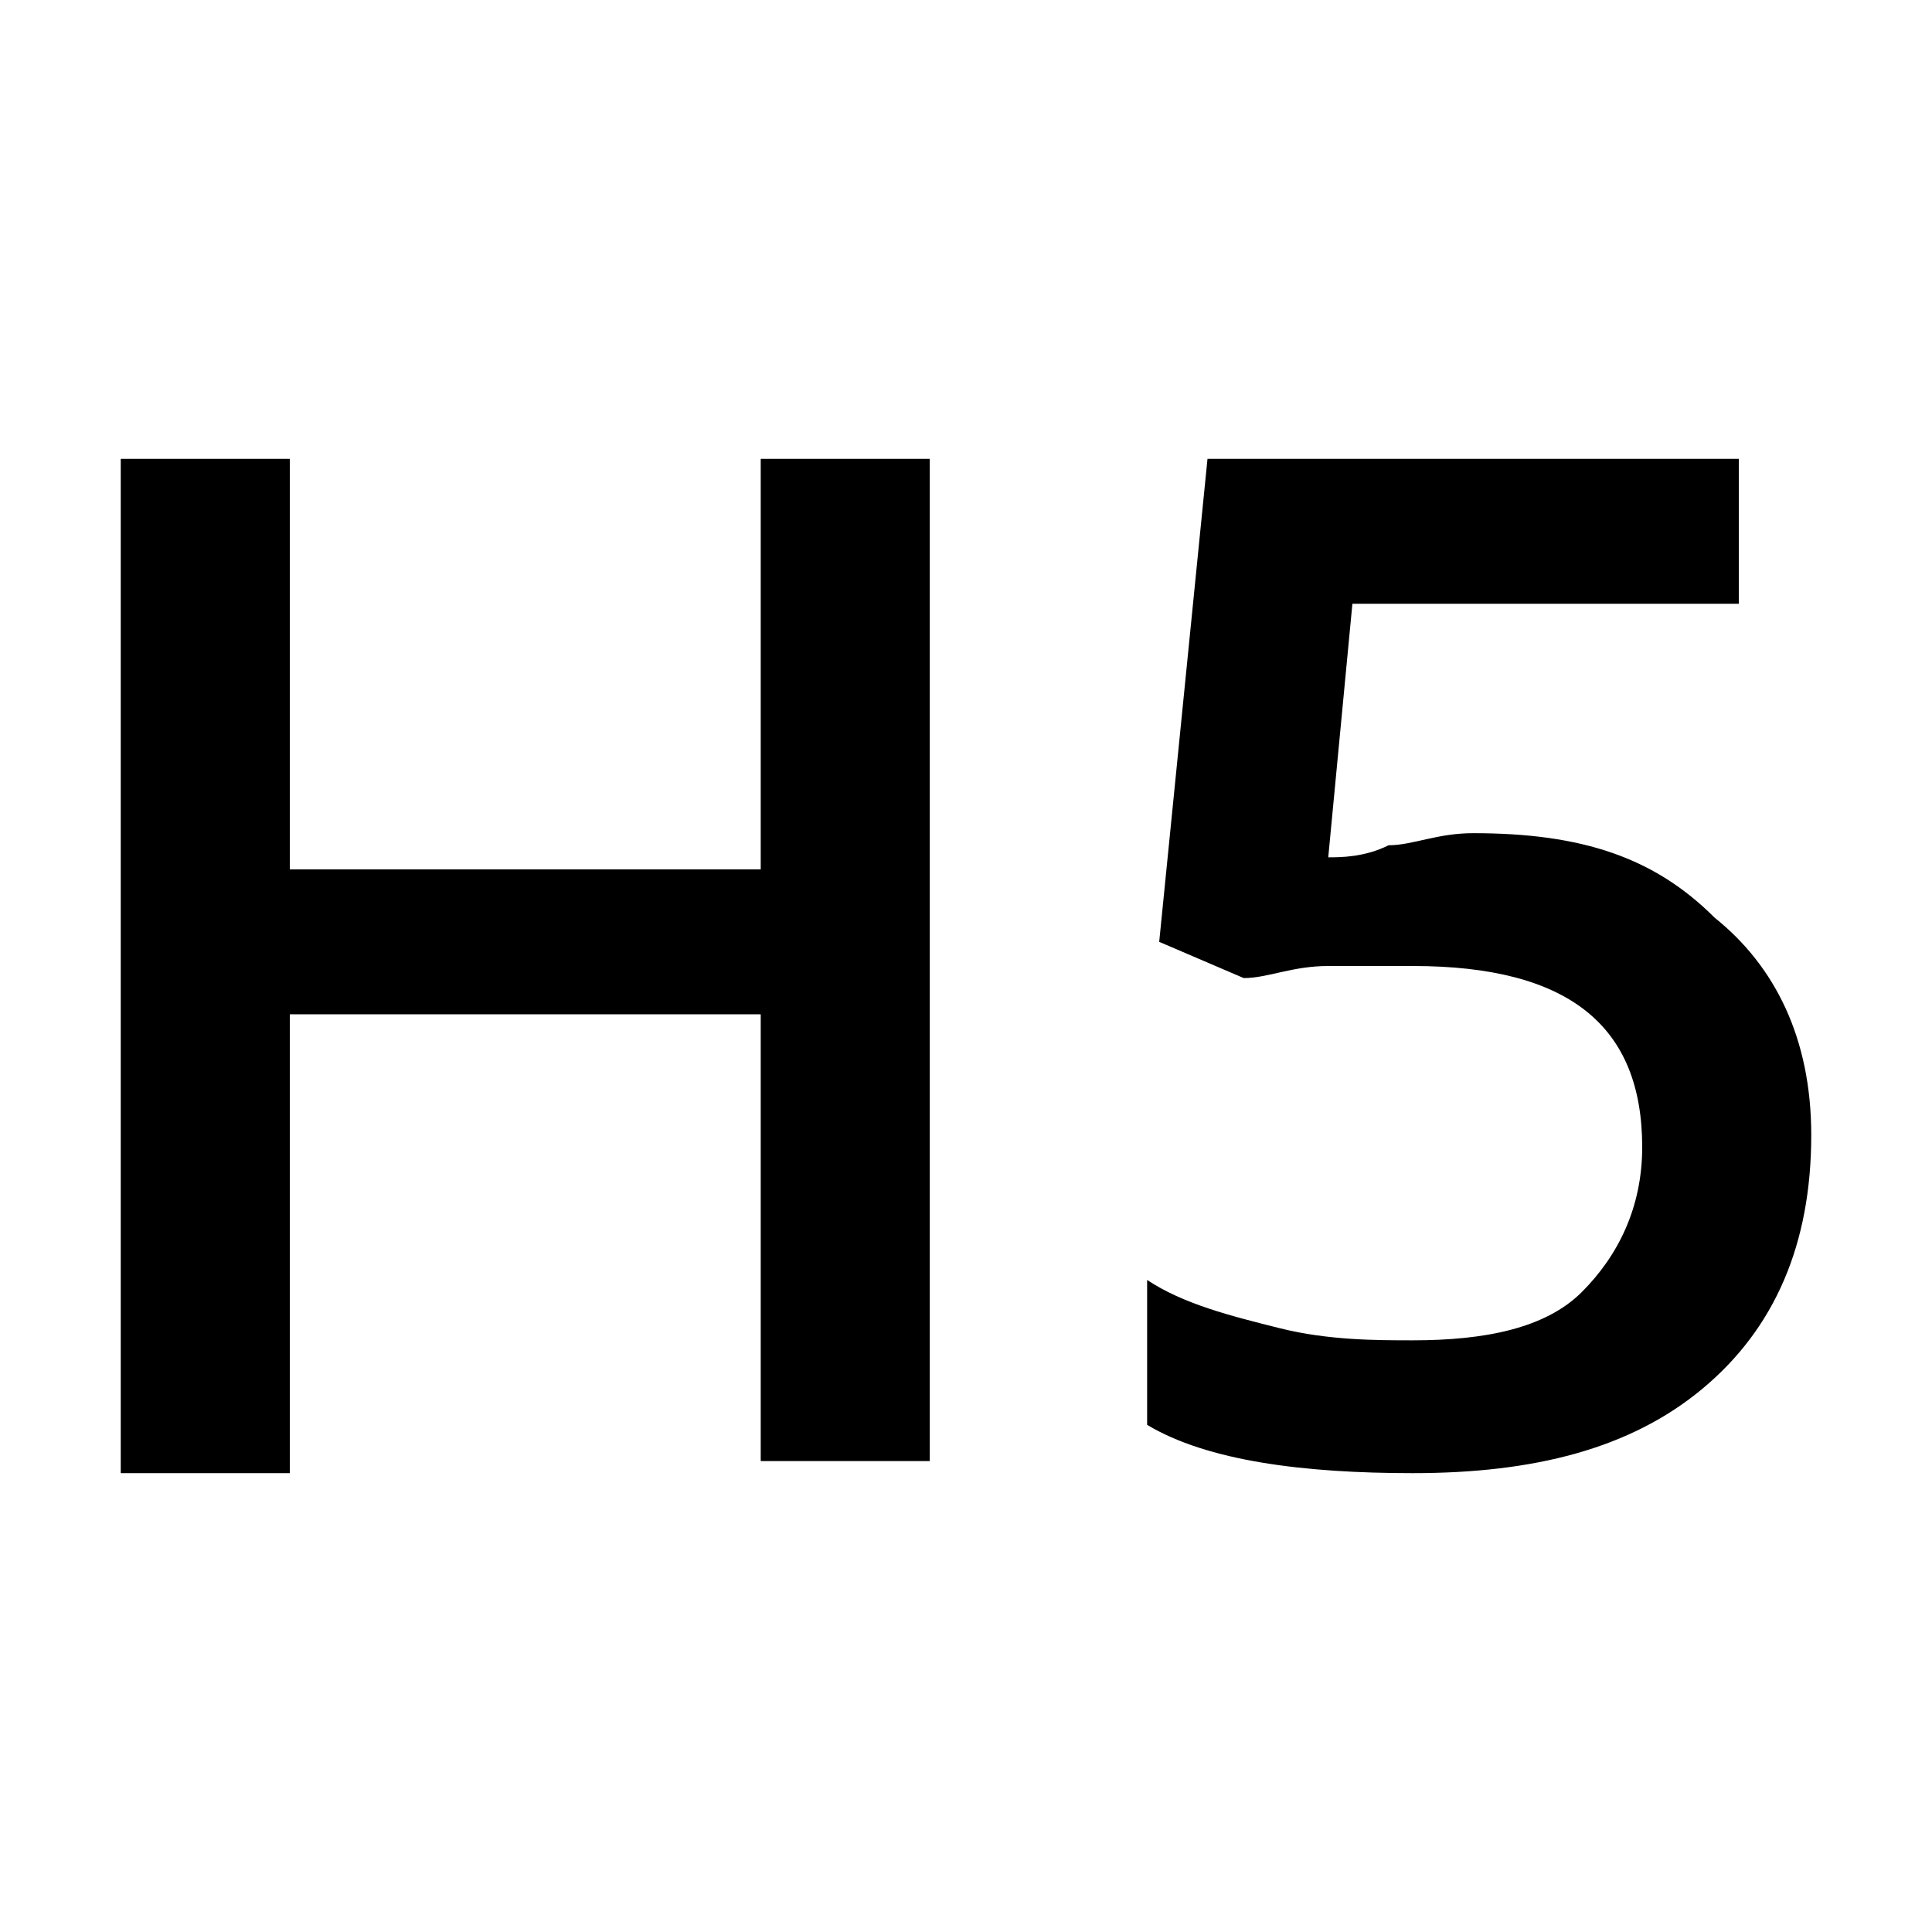 <?xml version="1.0" encoding="utf-8"?>
<!-- Generator: Adobe Illustrator 23.1.0, SVG Export Plug-In . SVG Version: 6.00 Build 0)  -->
<svg version="1.1" id="Layer_1" xmlns="http://www.w3.org/2000/svg" xmlns:xlink="http://www.w3.org/1999/xlink" x="0px" y="0px"
	 viewBox="0 0 16 16" style="enable-background:new 0 0 16 16;" xml:space="preserve">
<path d="M7.7,12.1H6.3V8.4H2.4v3.8H1V3.8h1.4v3.4h3.9V3.8h1.4V12.1z"/>
<path d="M12.2,6.9c0.9,0,1.5,0.2,2,0.7C14.7,8,15,8.6,15,9.4c0,0.9-0.3,1.6-0.9,2.1c-0.6,0.5-1.4,0.7-2.4,0.7
	c-0.9,0-1.7-0.1-2.2-0.4v-1.2c0.3,0.2,0.7,0.3,1.1,0.4c0.4,0.1,0.8,0.1,1.1,0.1c0.6,0,1.1-0.1,1.4-0.4c0.3-0.3,0.5-0.7,0.5-1.2
	c0-1-0.6-1.5-1.9-1.5c-0.2,0-0.4,0-0.7,0s-0.5,0.1-0.7,0.1L9.6,7.8L10,3.8h4.4v1.2h-3.2L11,7.1c0.1,0,0.3,0,0.5-0.1
	C11.7,7,11.9,6.9,12.2,6.9z"/>
</svg>
